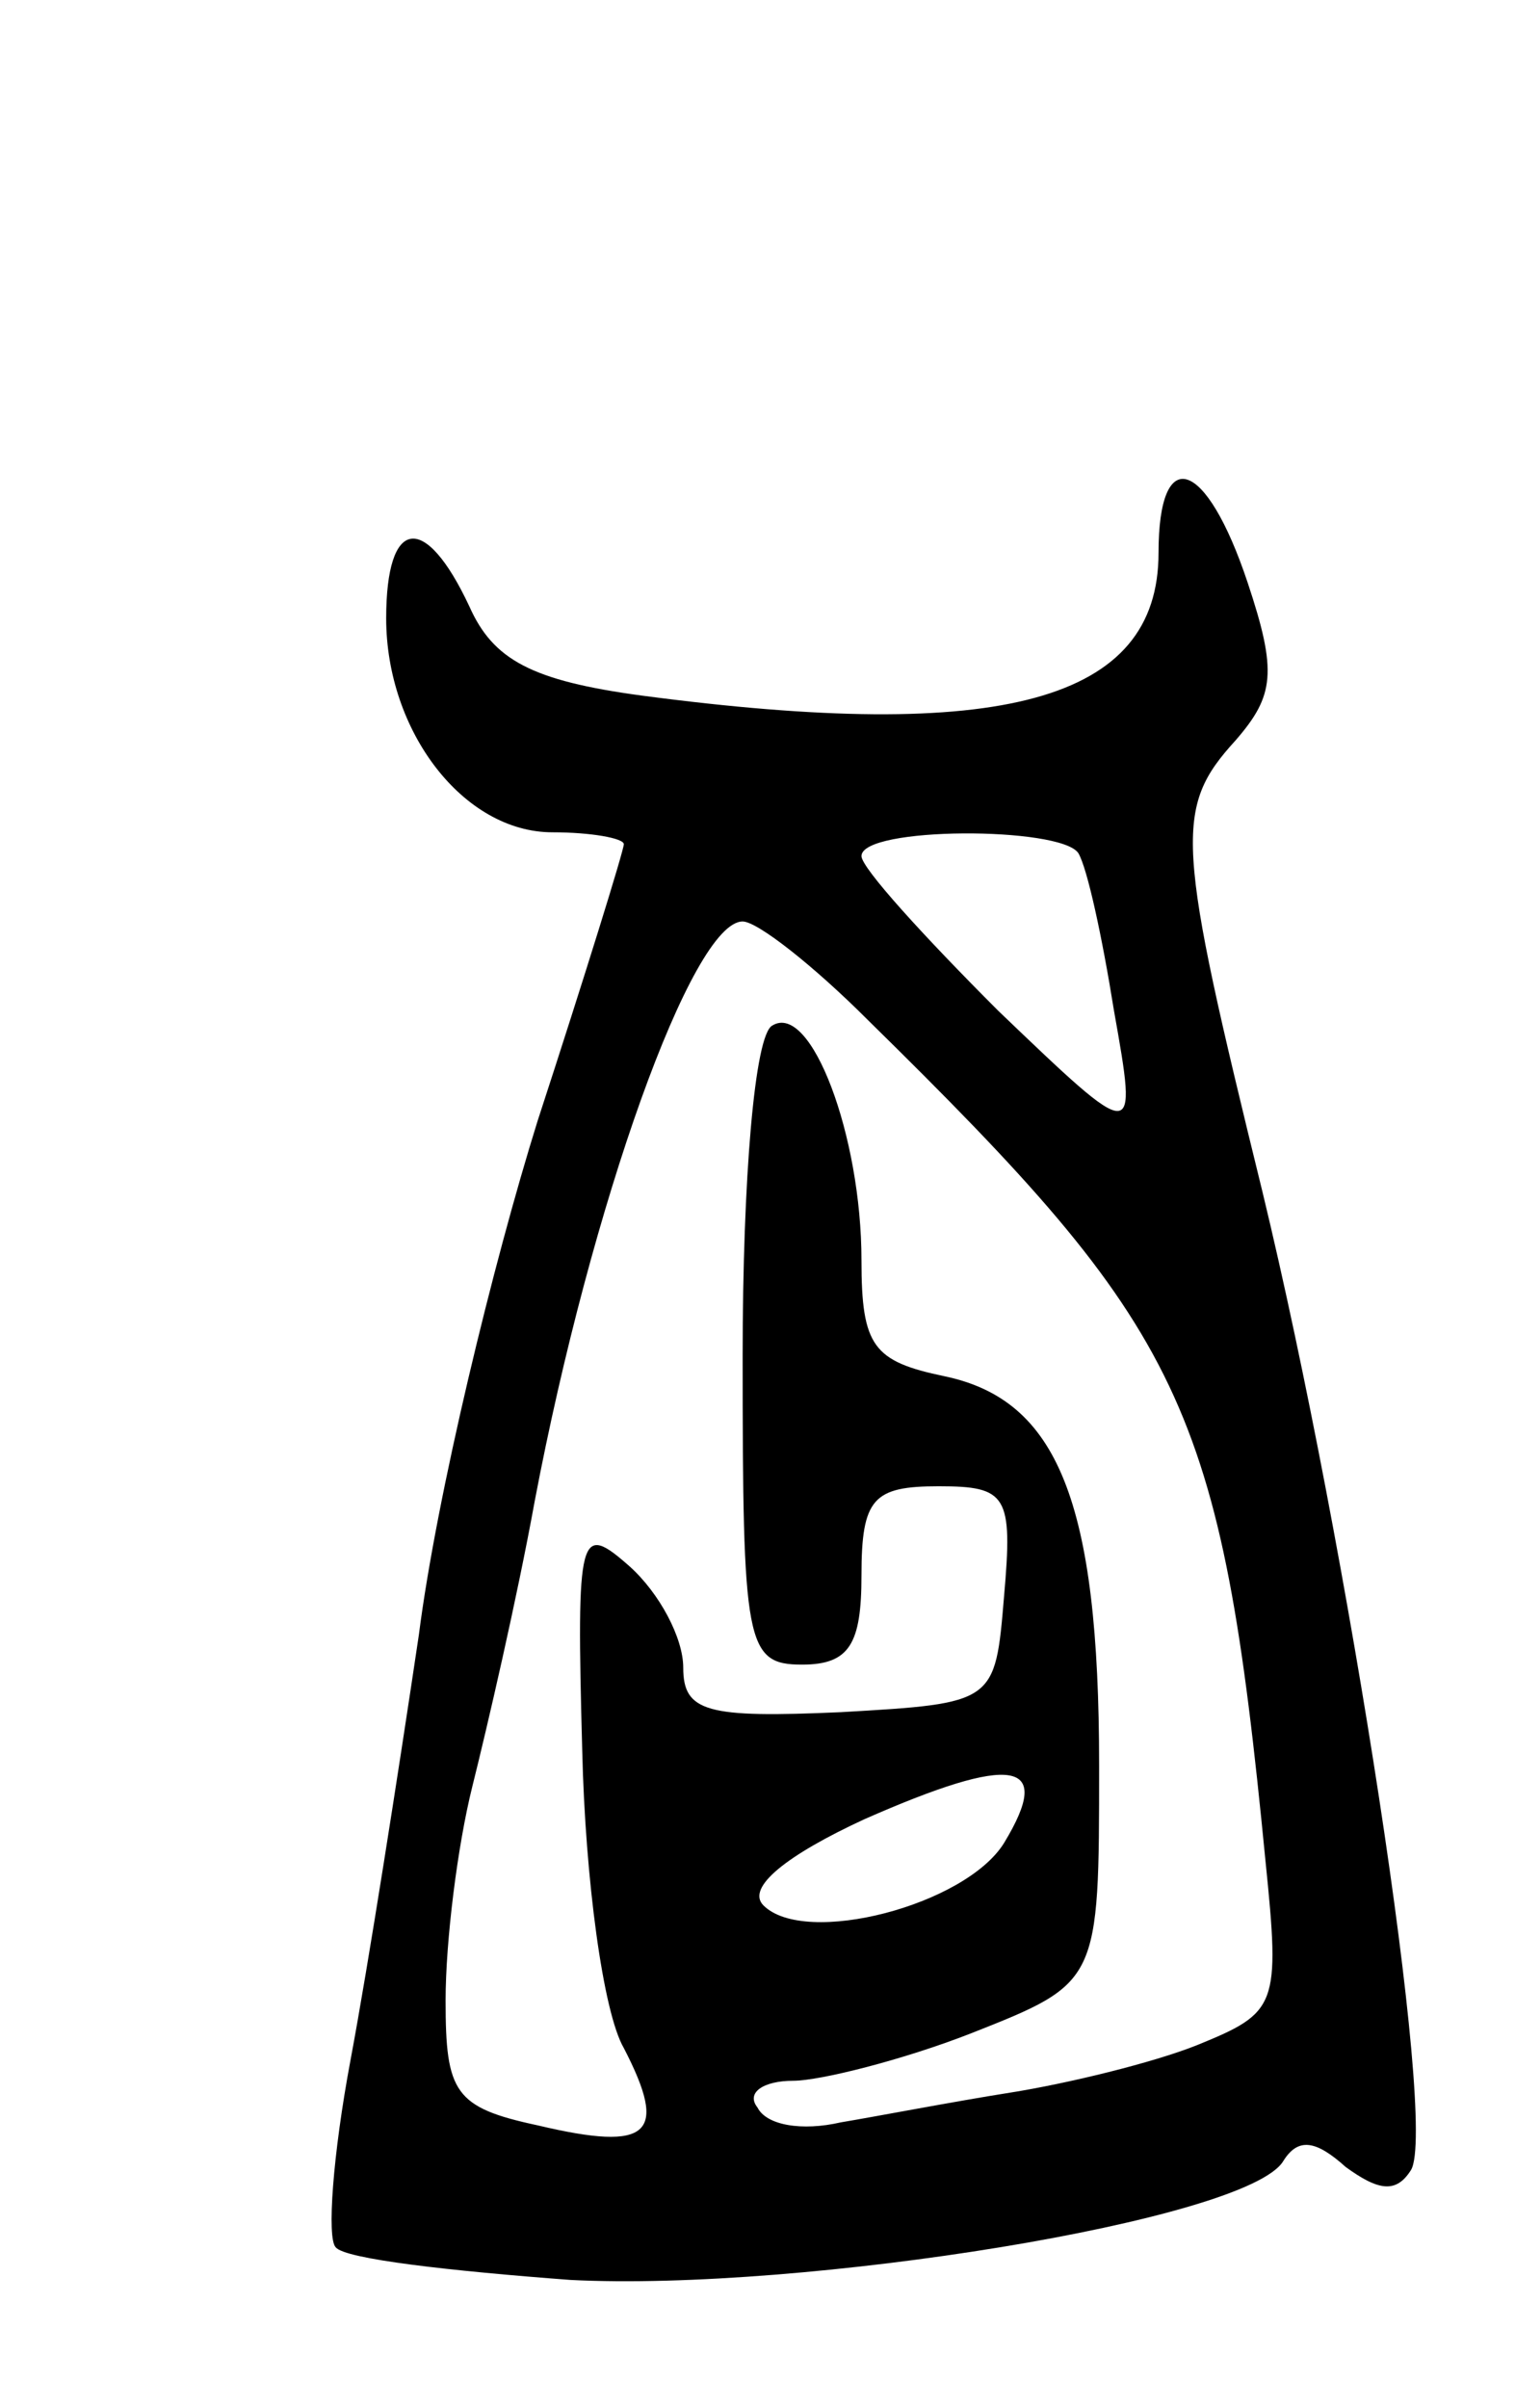 <svg version="1.0" xmlns="http://www.w3.org/2000/svg"
 width="51pt" height="81pt" viewBox="0 0 51 81"
 preserveAspectRatio="xMidYMid meet">
<g transform="translate(0,81) scale(0.1,-0.1)"
fill="#000000" stroke="none">
<path d="M390 624 c0 -50 -53 -64 -174 -48 -37 5 -50 12 -58 30 -15 32 -28 30
-28 -4 0 -38 26 -72 56 -72 13 0 24 -2 24 -4 0 -2 -13 -44 -29 -93 -15 -48
-34 -126 -40 -173 -7 -47 -17 -111 -23 -143 -6 -32 -8 -60 -5 -63 3 -4 39 -8
79 -11 78 -4 228 20 240 40 5 8 11 7 21 -2 11 -8 17 -9 22 -1 9 15 -21 209
-50 329 -29 118 -30 129 -9 152 13 15 14 23 4 53 -14 42 -30 47 -30 10z m-27
-101 c3 -5 8 -28 12 -53 8 -45 8 -45 -39 0 -25 25 -46 48 -46 52 0 10 67 10
73 1z m-71 -56 c107 -105 119 -129 134 -283 5 -49 4 -51 -23 -62 -15 -6 -44
-13 -63 -16 -19 -3 -45 -8 -57 -10 -13 -3 -25 -1 -28 5 -4 5 2 9 12 9 9 0 37
7 60 16 43 17 43 17 43 90 0 89 -14 123 -52 131 -24 5 -28 10 -28 39 0 42 -17
87 -30 79 -6 -3 -10 -52 -10 -111 0 -97 1 -104 20 -104 16 0 20 7 20 30 0 26
4 30 26 30 23 0 25 -3 22 -37 -3 -36 -3 -36 -55 -39 -45 -2 -53 0 -53 15 0 10
-8 25 -18 34 -17 15 -18 12 -16 -62 1 -43 7 -88 14 -100 15 -29 9 -35 -29 -26
-28 6 -31 11 -31 42 0 20 4 52 9 72 5 20 15 63 21 96 19 100 53 195 70 195 5
0 24 -15 42 -33z m46 -277 c-13 -21 -67 -35 -81 -21 -6 6 8 17 34 29 50 22 64
20 47 -8z"/>
</g>
</svg>
